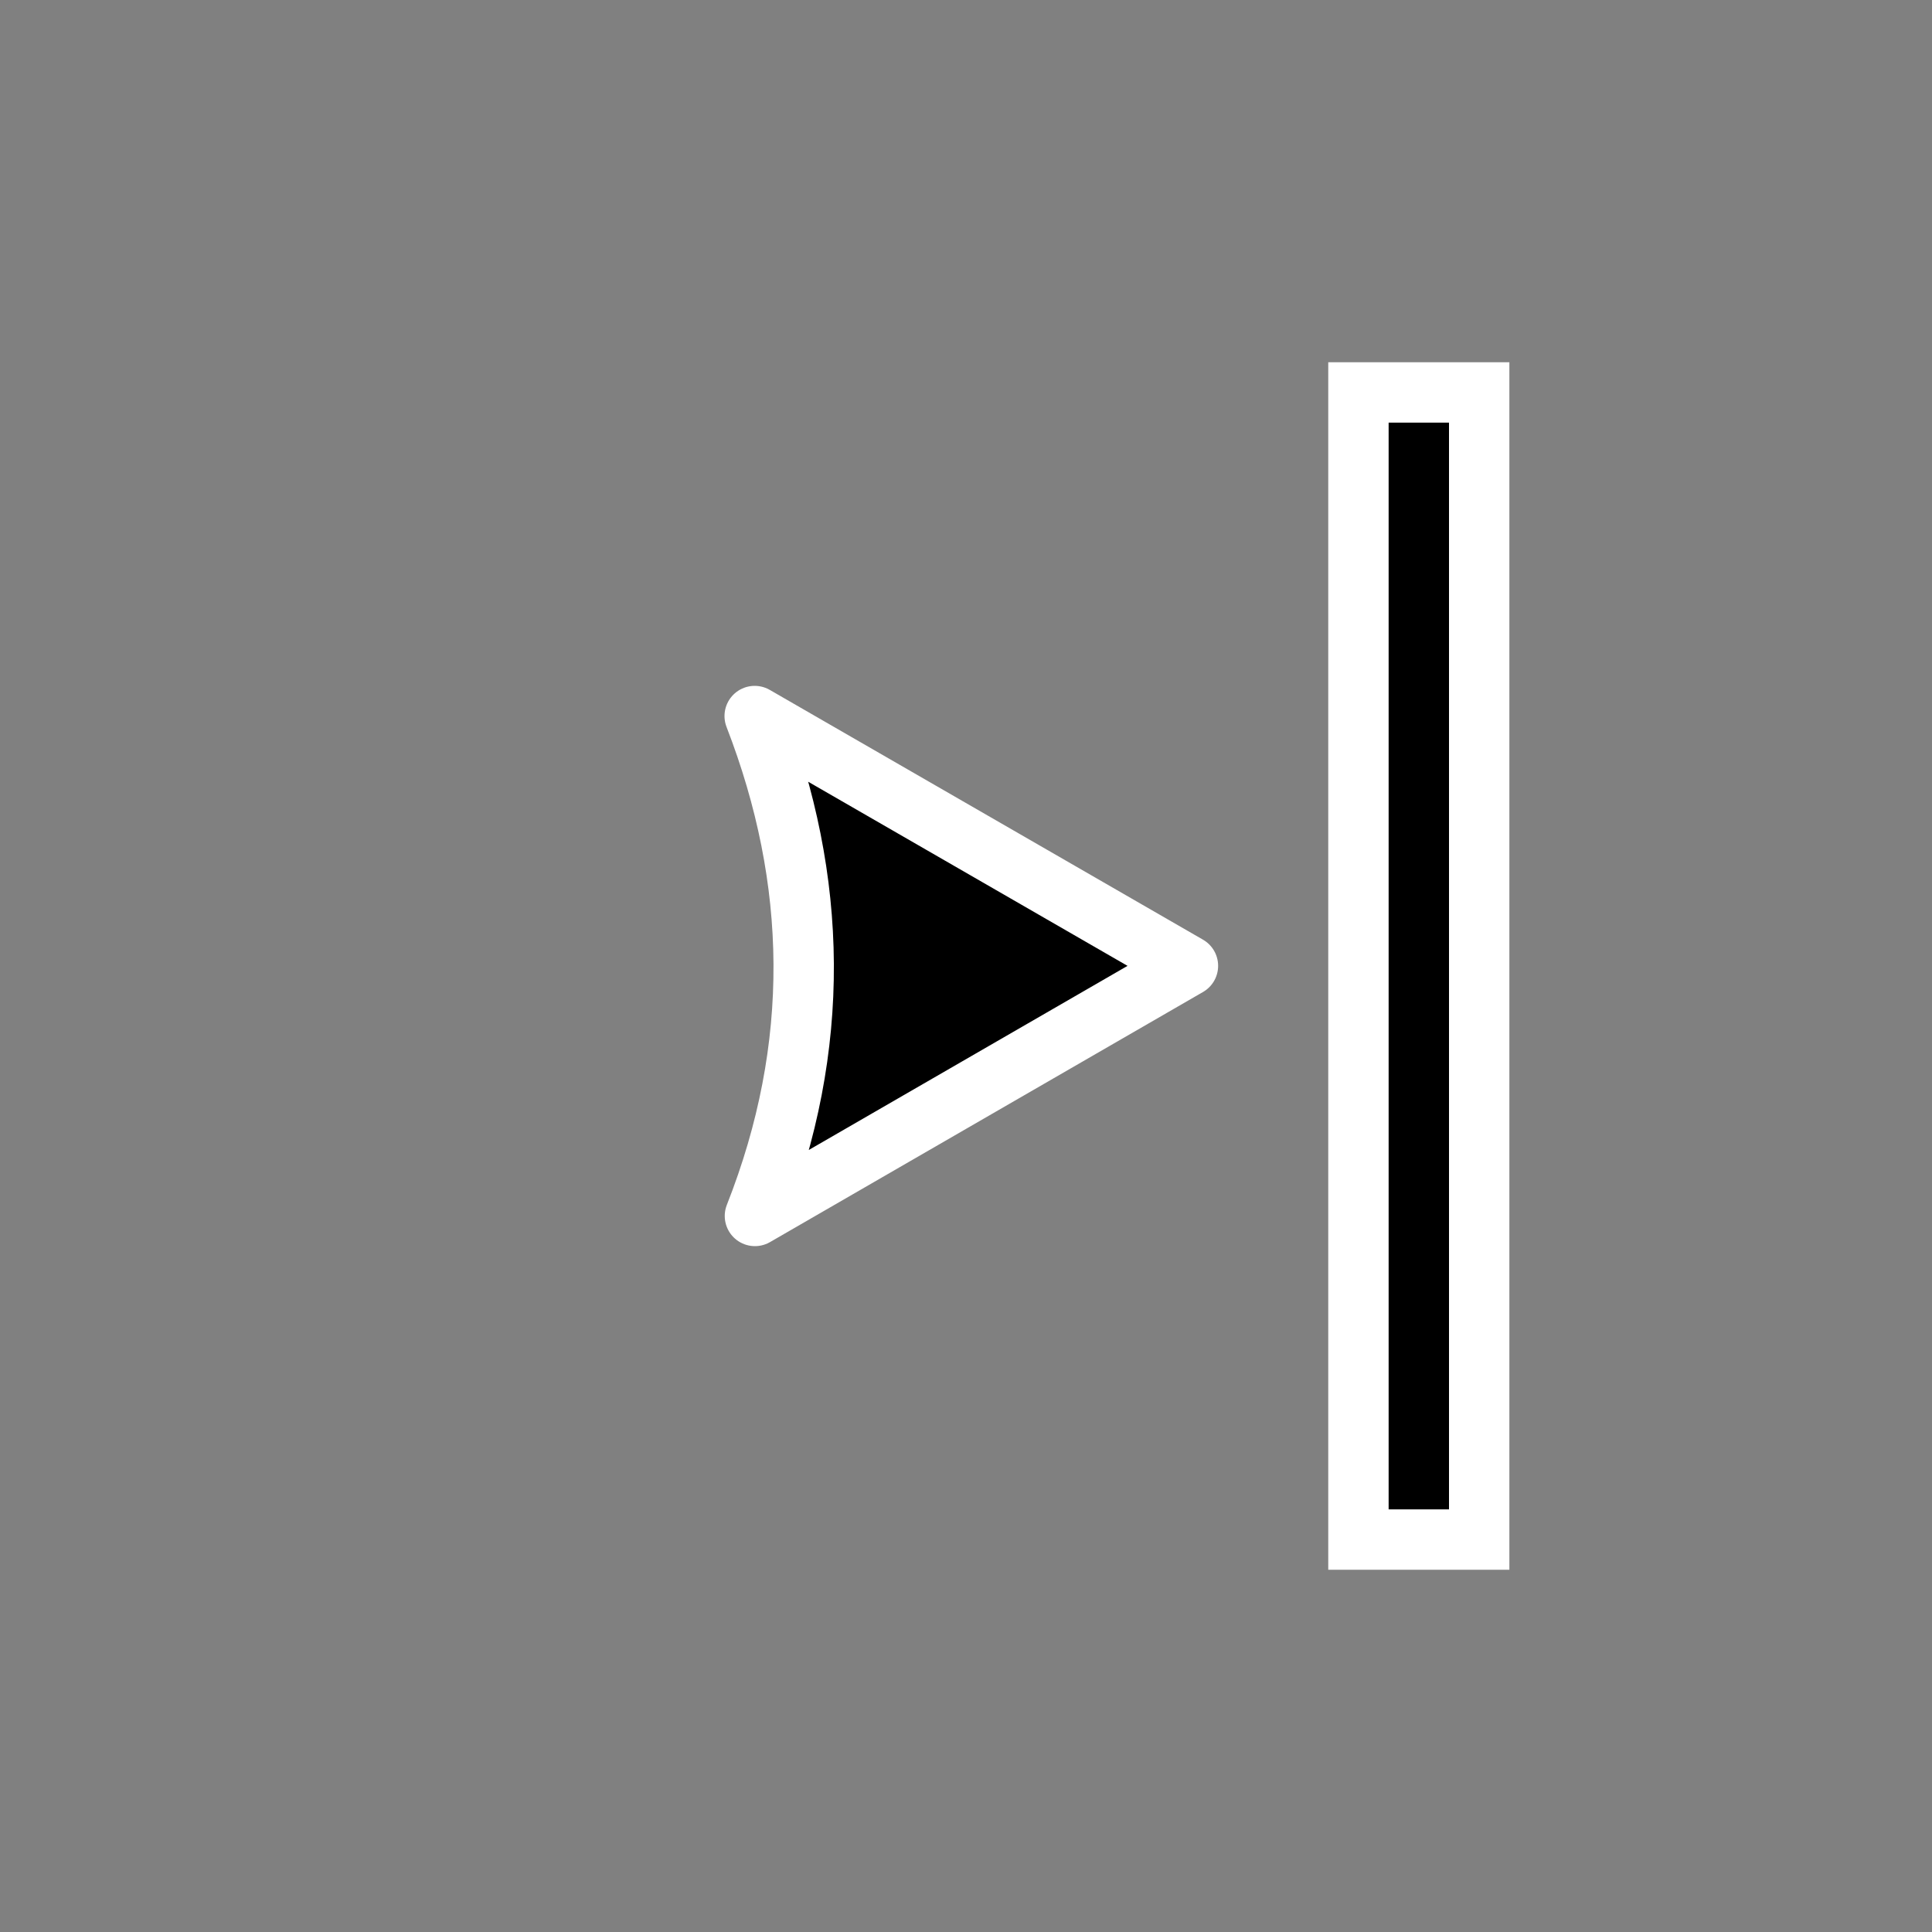 <?xml version="1.0" encoding="UTF-8" standalone="no"?>
<svg
   xmlns:dc="http://purl.org/dc/elements/1.1/"
   xmlns:cc="http://creativecommons.org/ns#"
   xmlns:rdf="http://www.w3.org/1999/02/22-rdf-syntax-ns#"
   xmlns:svg="http://www.w3.org/2000/svg"
   xmlns="http://www.w3.org/2000/svg"
   xmlns:sodipodi="http://sodipodi.sourceforge.net/DTD/sodipodi-0.dtd"
   xmlns:inkscape="http://www.inkscape.org/namespaces/inkscape"
   width="32px"
   height="32px"
   viewBox="0 0 24 24"
   version="1.1"
   id="svg2"
   inkscape:version="0.92.2pre0 (973e216, 2017-07-25)"
   sodipodi:docname="right_side.svg">
  <rect x="0" y="0" width="24" height="24" fill="#808080" stroke="none"/>
  <defs
     id="defs11" />
  <sodipodi:namedview
     pagecolor="#ffffff"
     bordercolor="#666666"
     borderopacity="1"
     objecttolerance="10"
     gridtolerance="10"
     guidetolerance="10"
     inkscape:pageopacity="0"
     inkscape:pageshadow="2"
     inkscape:window-width="1366"
     inkscape:window-height="701"
     id="namedview9"
     showgrid="true"
     inkscape:zoom="20.85965"
     inkscape:cx="13.715436"
     inkscape:cy="14.750409"
     inkscape:window-x="0"
     inkscape:window-y="0"
     inkscape:window-maximized="1"
     inkscape:current-layer="svg2">
    <inkscape:grid
       type="xygrid"
       id="grid4141" />
  </sodipodi:namedview>
  <path
     inkscape:connector-curvature="0"
     id="path5"
     d="m 18.375,19.125 -1.5,0 0,-14.25 1.5,0 z"
     style="fill:#000000;fill-opacity:1;fill-rule:nonzero;stroke:#ffffff;stroke-width:0.75;stroke-linecap:butt;stroke-linejoin:miter;stroke-miterlimit:4;stroke-opacity:1"
     sodipodi:nodetypes="ccccc" />
  <path
     sodipodi:nodetypes="cccc"
     style="fill:#000000;fill-opacity:1;fill-rule:nonzero;stroke:#ffffff;stroke-width:0.75;stroke-linecap:butt;stroke-linejoin:round;stroke-miterlimit:4;stroke-opacity:1"
     d="M 14.757,11.998 9.378,15.105 C 10.208,13.001 10.164,10.932 9.375,8.895 Z"
     id="path21"
     inkscape:connector-curvature="0" />
</svg>
